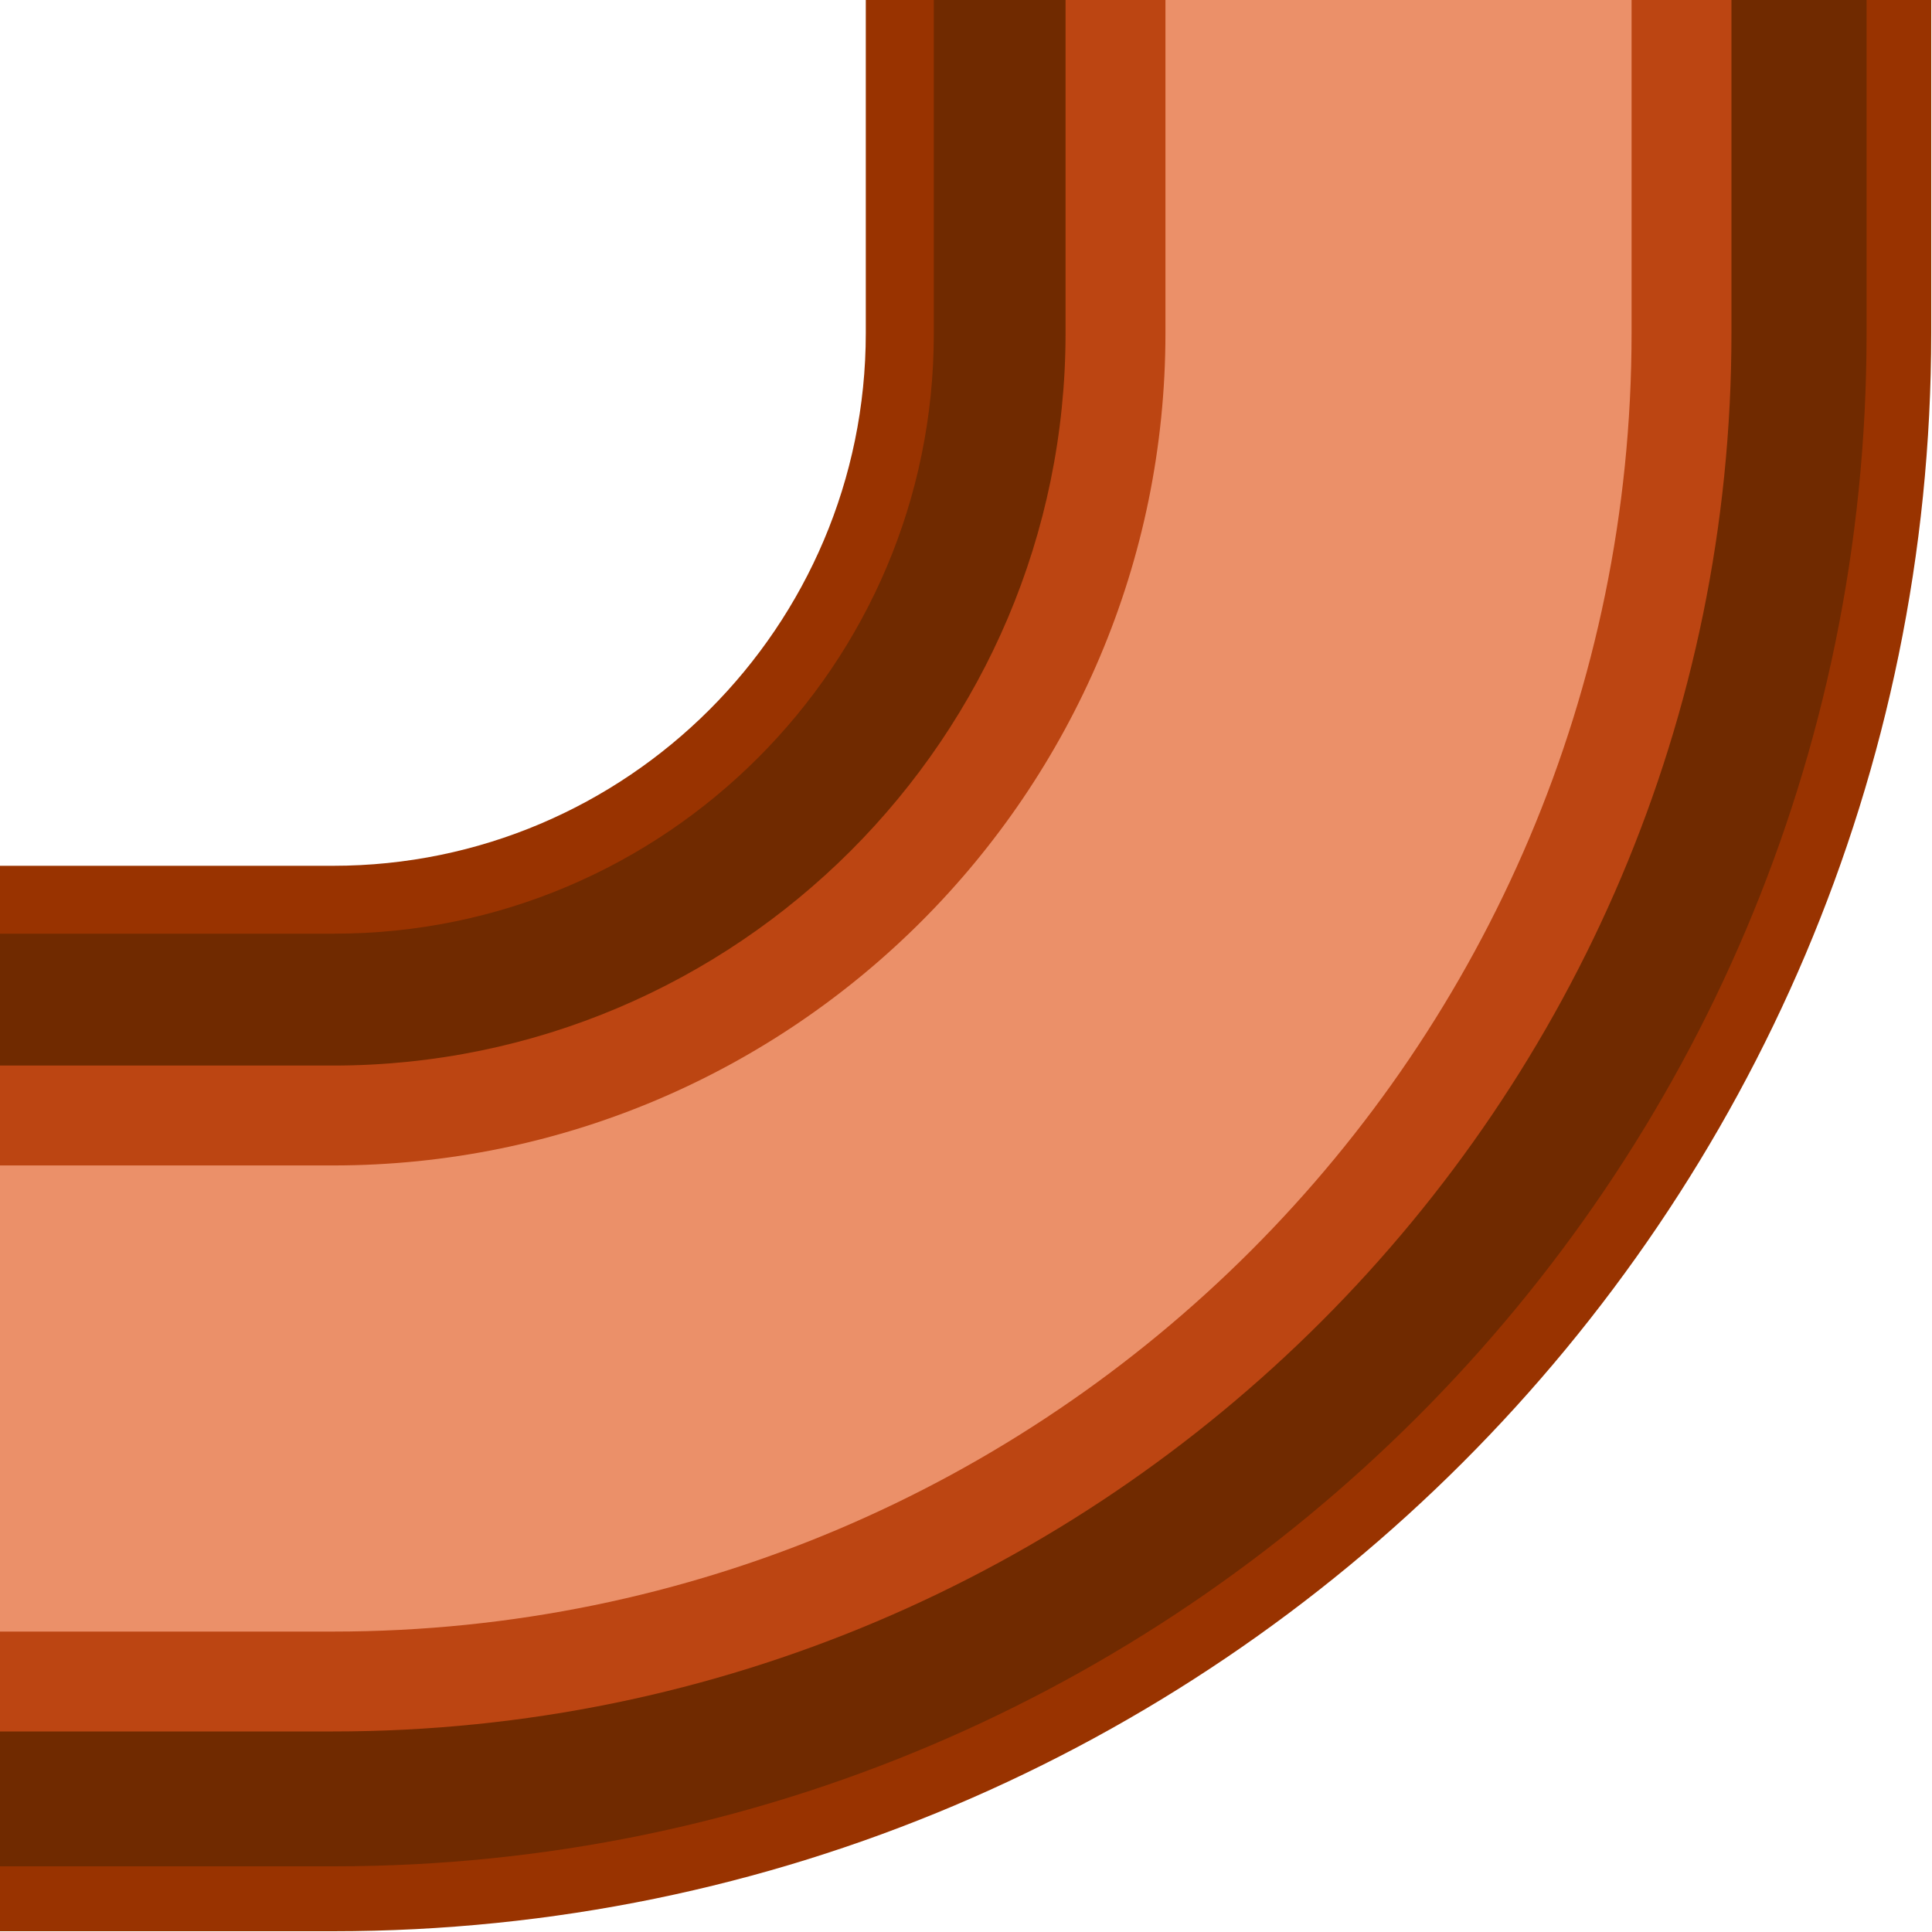<?xml version='1.0' encoding='UTF-8' standalone='no'?>
<svg width="15" xmlns:cc="http://creativecommons.org/ns#" xmlns:rdf="http://www.w3.org/1999/02/22-rdf-syntax-ns#" xmlns:dc="http://purl.org/dc/elements/1.1/" xmlns:svg="http://www.w3.org/2000/svg" version="1.2" xmlns:atv="http://webmi.atvise.com/2007/svgext" xmlns="http://www.w3.org/2000/svg" height="15" xmlns:xlink="http://www.w3.org/1999/xlink">
 <defs/>
 <g atv:refpx="0.008" id="id_1" atv:refpy="0.008" transform="matrix(1,0,0,1,-14.992,-14.992)">
  <g atv:refpx="15" id="layer1" atv:refpy="15" transform="translate(43.203,5.405)">
   <g atv:refpx="-28.203" id="shape" atv:refpy="9.595" transform="matrix(0.517,0,0,0.517,-43.203,-5.405)">
    <path fill="#993300" atv:refpx="29" id="path43" d="M34,58L0,58L0,42L34,42C38.411,42 42,38.411 42,34L42,0L58,0L58,34C58,47.234 47.234,58 34,58" atv:refpy="29"/>
   </g>
   <path fill="#702a00" atv:refpx="-28.461" id="path46" stroke-width="0.517" d="M-25.616,24.077L-43.202,24.077L-43.202,16.836L-25.616,16.836C-23.049,16.836 -20.961,14.747 -20.961,12.181L-20.961,-5.405L-13.719,-5.405L-13.719,12.181C-13.719,18.74 -19.056,24.077 -25.616,24.077" atv:refpy="9.336"/>
   <g atv:refpx="-28.979" id="light" atv:refpy="8.819" transform="matrix(0.517,0,0,0.517,-43.203,-5.405)">
    <path fill="#bc4512" atv:refpx="27.5" id="path49" d="M34,55L0,55L0,45L34,45C40.065,45 45,40.065 45,34L45,0L55,0L55,34C55,45.58 45.58,55 34,55" atv:refpy="27.5"/>
   </g>
   <g atv:refpx="-29.366" id="hlight" atv:refpy="8.431" transform="matrix(0.517,0,0,0.517,-43.203,-5.405)">
    <path fill="#eb9069" atv:refpx="26.75" id="path52" d="M34,53.5L0,53.5L0,46.5L34,46.5C40.893,46.5 46.5,40.893 46.5,34L46.5,0L53.5,0L53.5,34C53.5,44.752 44.752,53.5 34,53.5" atv:refpy="26.75"/>
   </g>
  </g>
 </g>
</svg>
